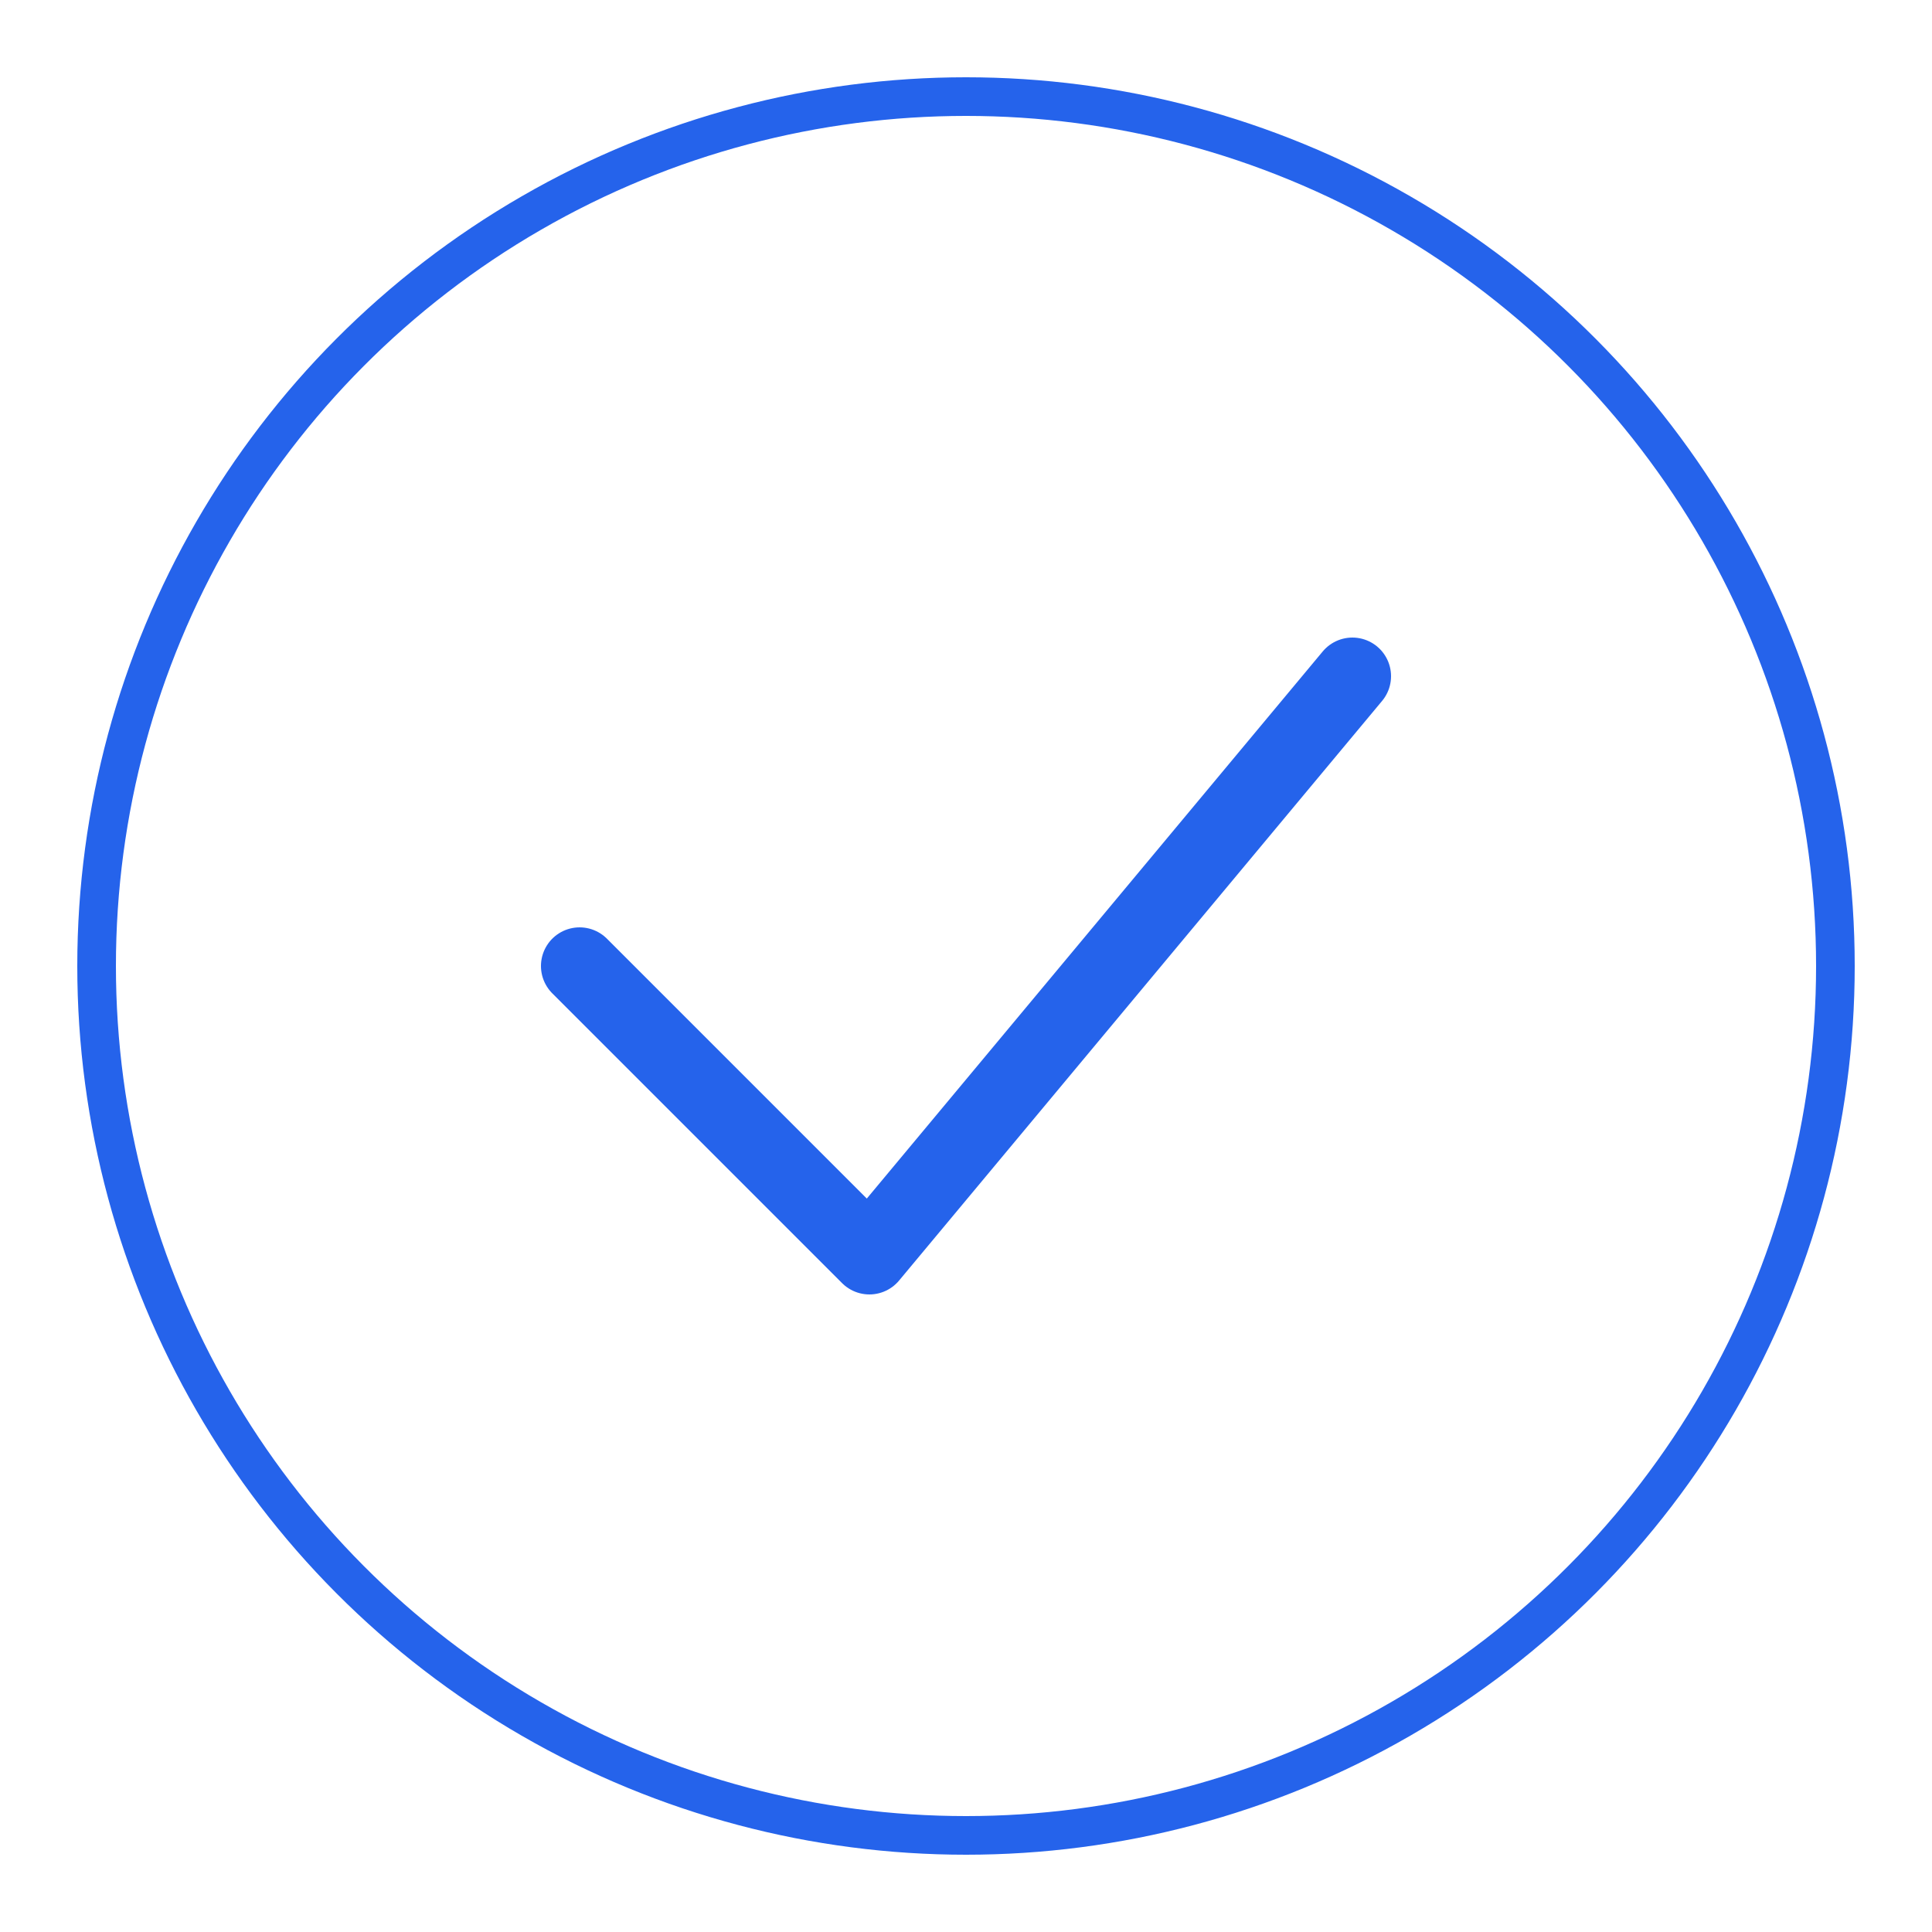 <svg width="100" height="100" viewBox="0 0 100 100" fill="none" xmlns="http://www.w3.org/2000/svg">
  <circle cx="50" cy="50" r="45" stroke="#2563eb" stroke-width="2"/>
  <path d="M30 50 L45 65 L70 35" stroke="#2563eb" stroke-width="4" stroke-linecap="round" stroke-linejoin="round"/>
</svg>
